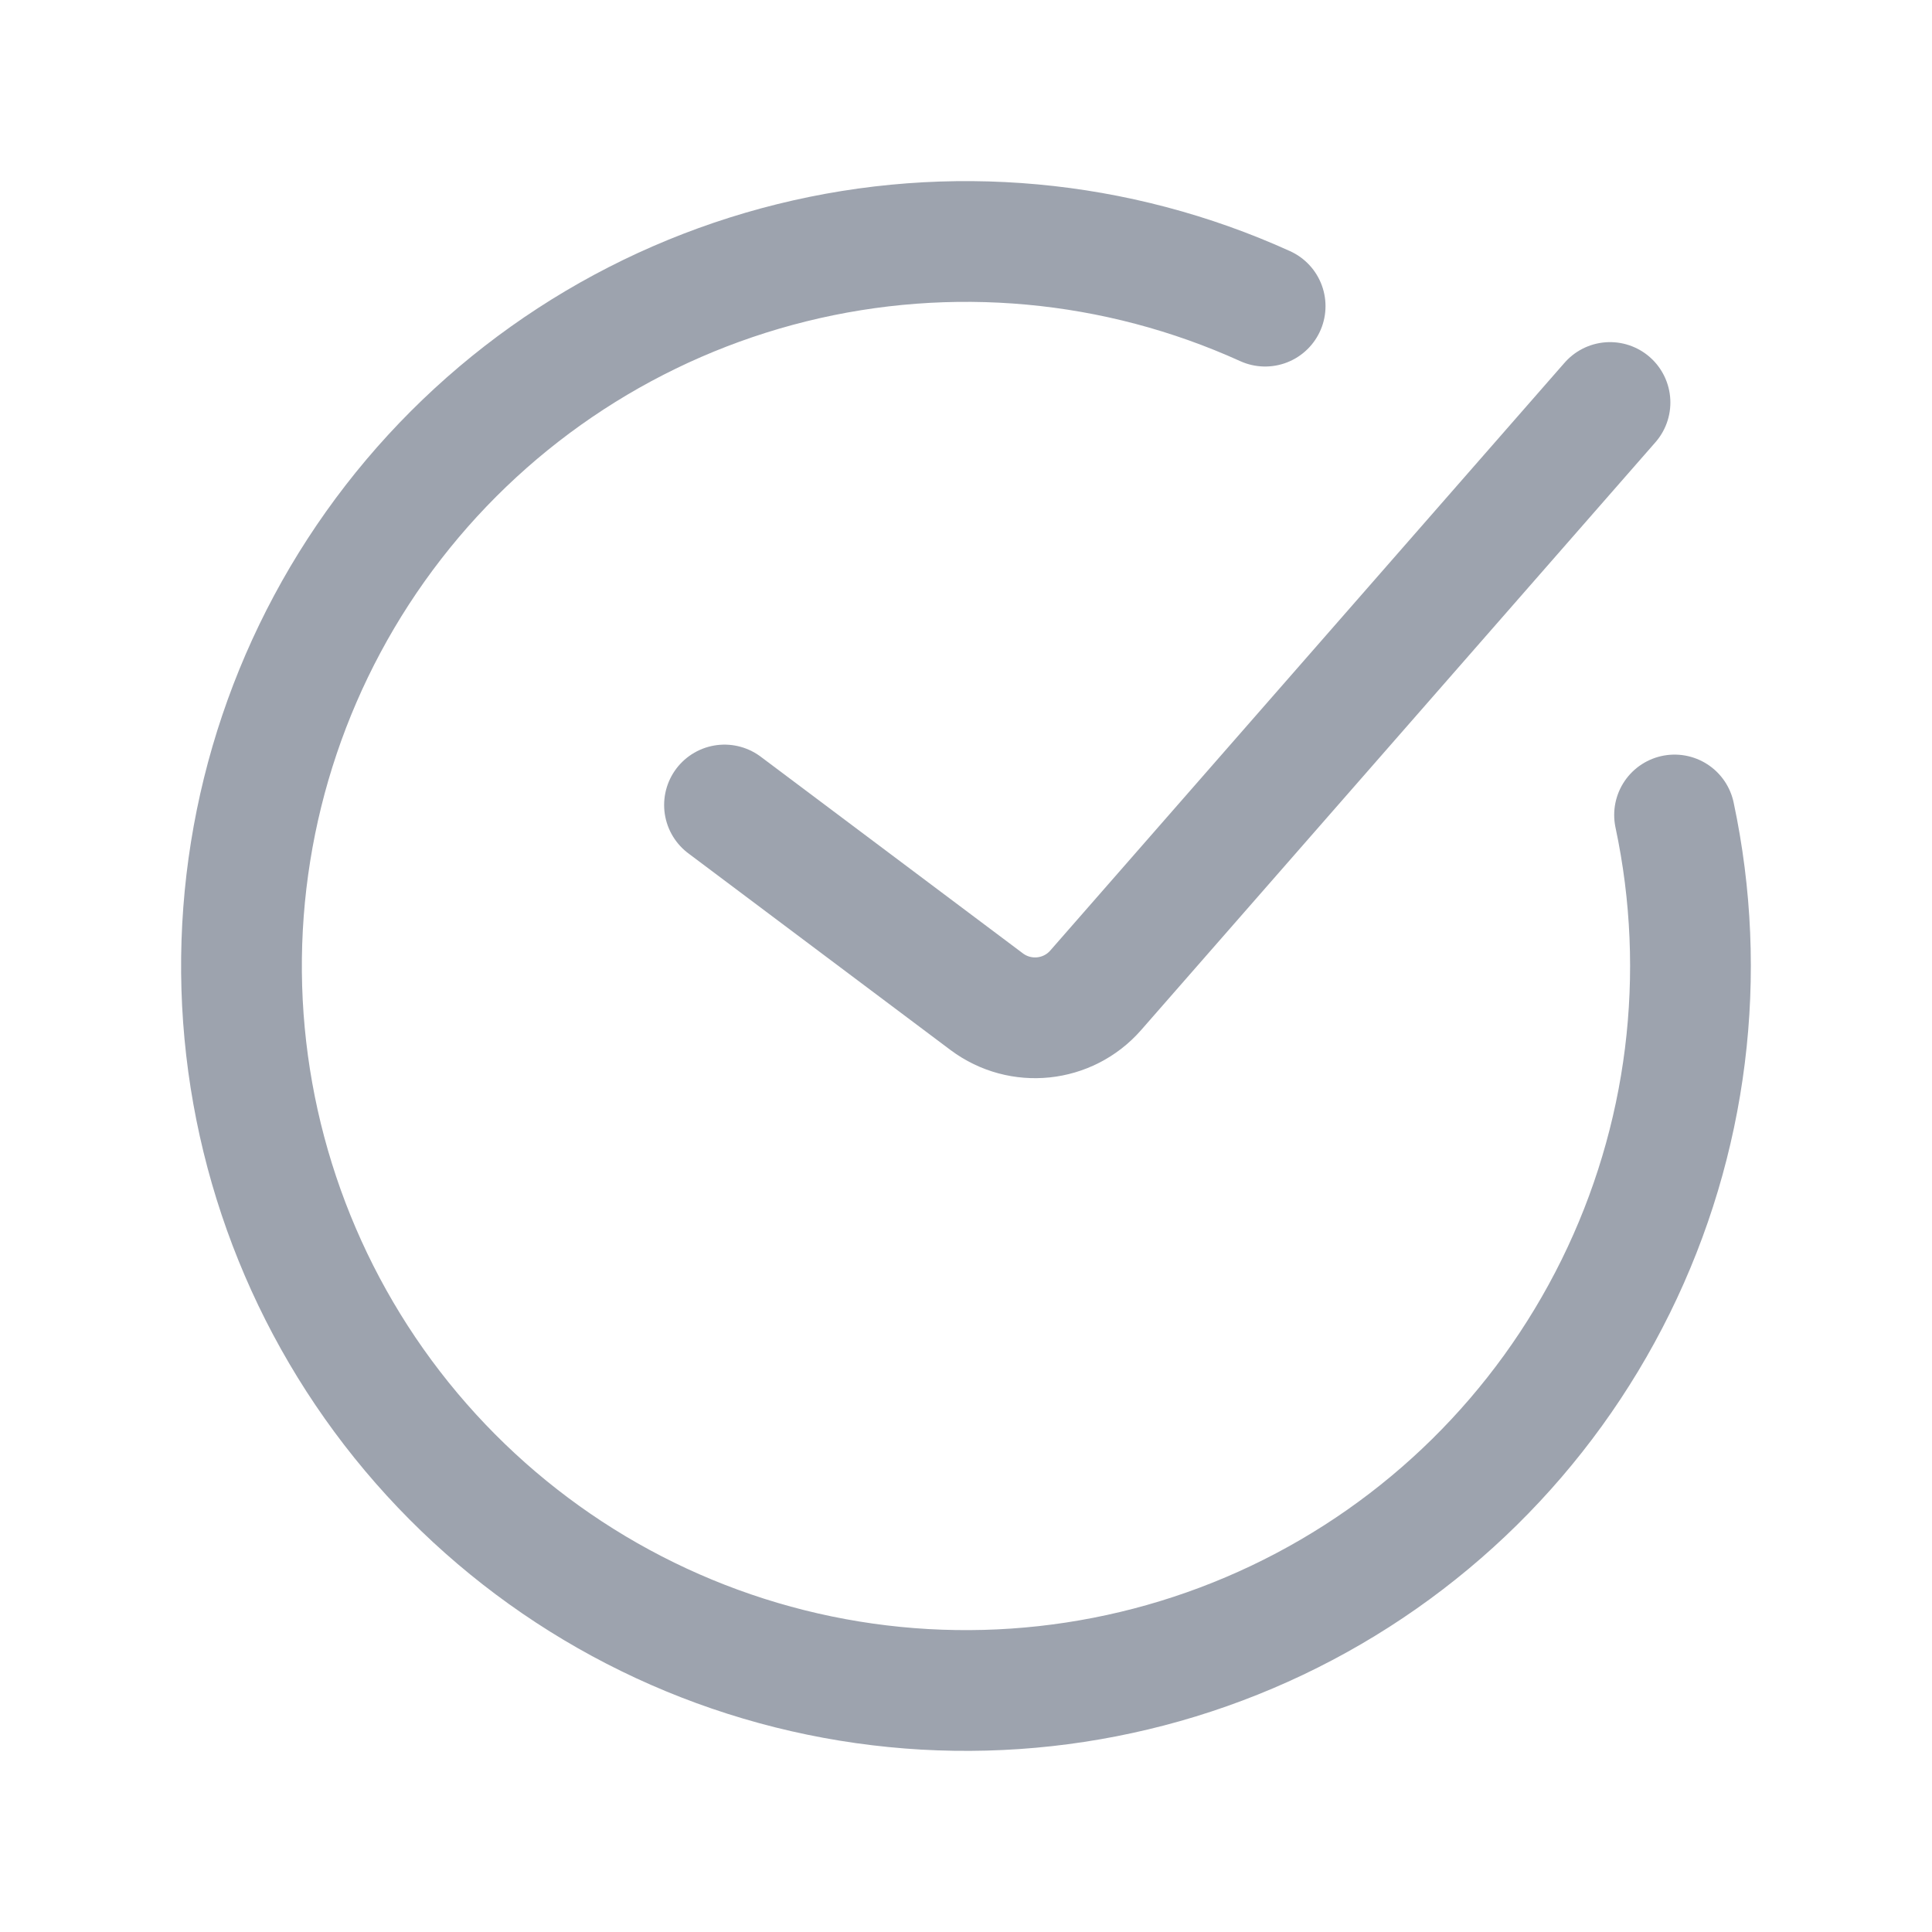 <svg width="24" height="24" viewBox="0 0 24 24" fill="none" xmlns="http://www.w3.org/2000/svg">
<path d="M9 10L12.258 12.444C12.677 12.757 13.266 12.696 13.611 12.302L20 5" stroke="#9DA3AE" stroke-width="1.5" stroke-linecap="round"/>
<path d="M20.802 10.124C21.224 12.104 20.966 14.168 20.07 15.983C19.174 17.799 17.693 19.259 15.864 20.128C14.036 20.997 11.968 21.225 9.995 20.774C8.021 20.323 6.257 19.219 4.988 17.642C3.719 16.065 3.019 14.106 3 12.082C2.982 10.057 3.647 8.086 4.887 6.486C6.127 4.886 7.871 3.751 9.836 3.264C11.801 2.777 13.873 2.967 15.716 3.803" stroke="#9DA3AE" stroke-width="1.5" stroke-linecap="round"/>
</svg>

